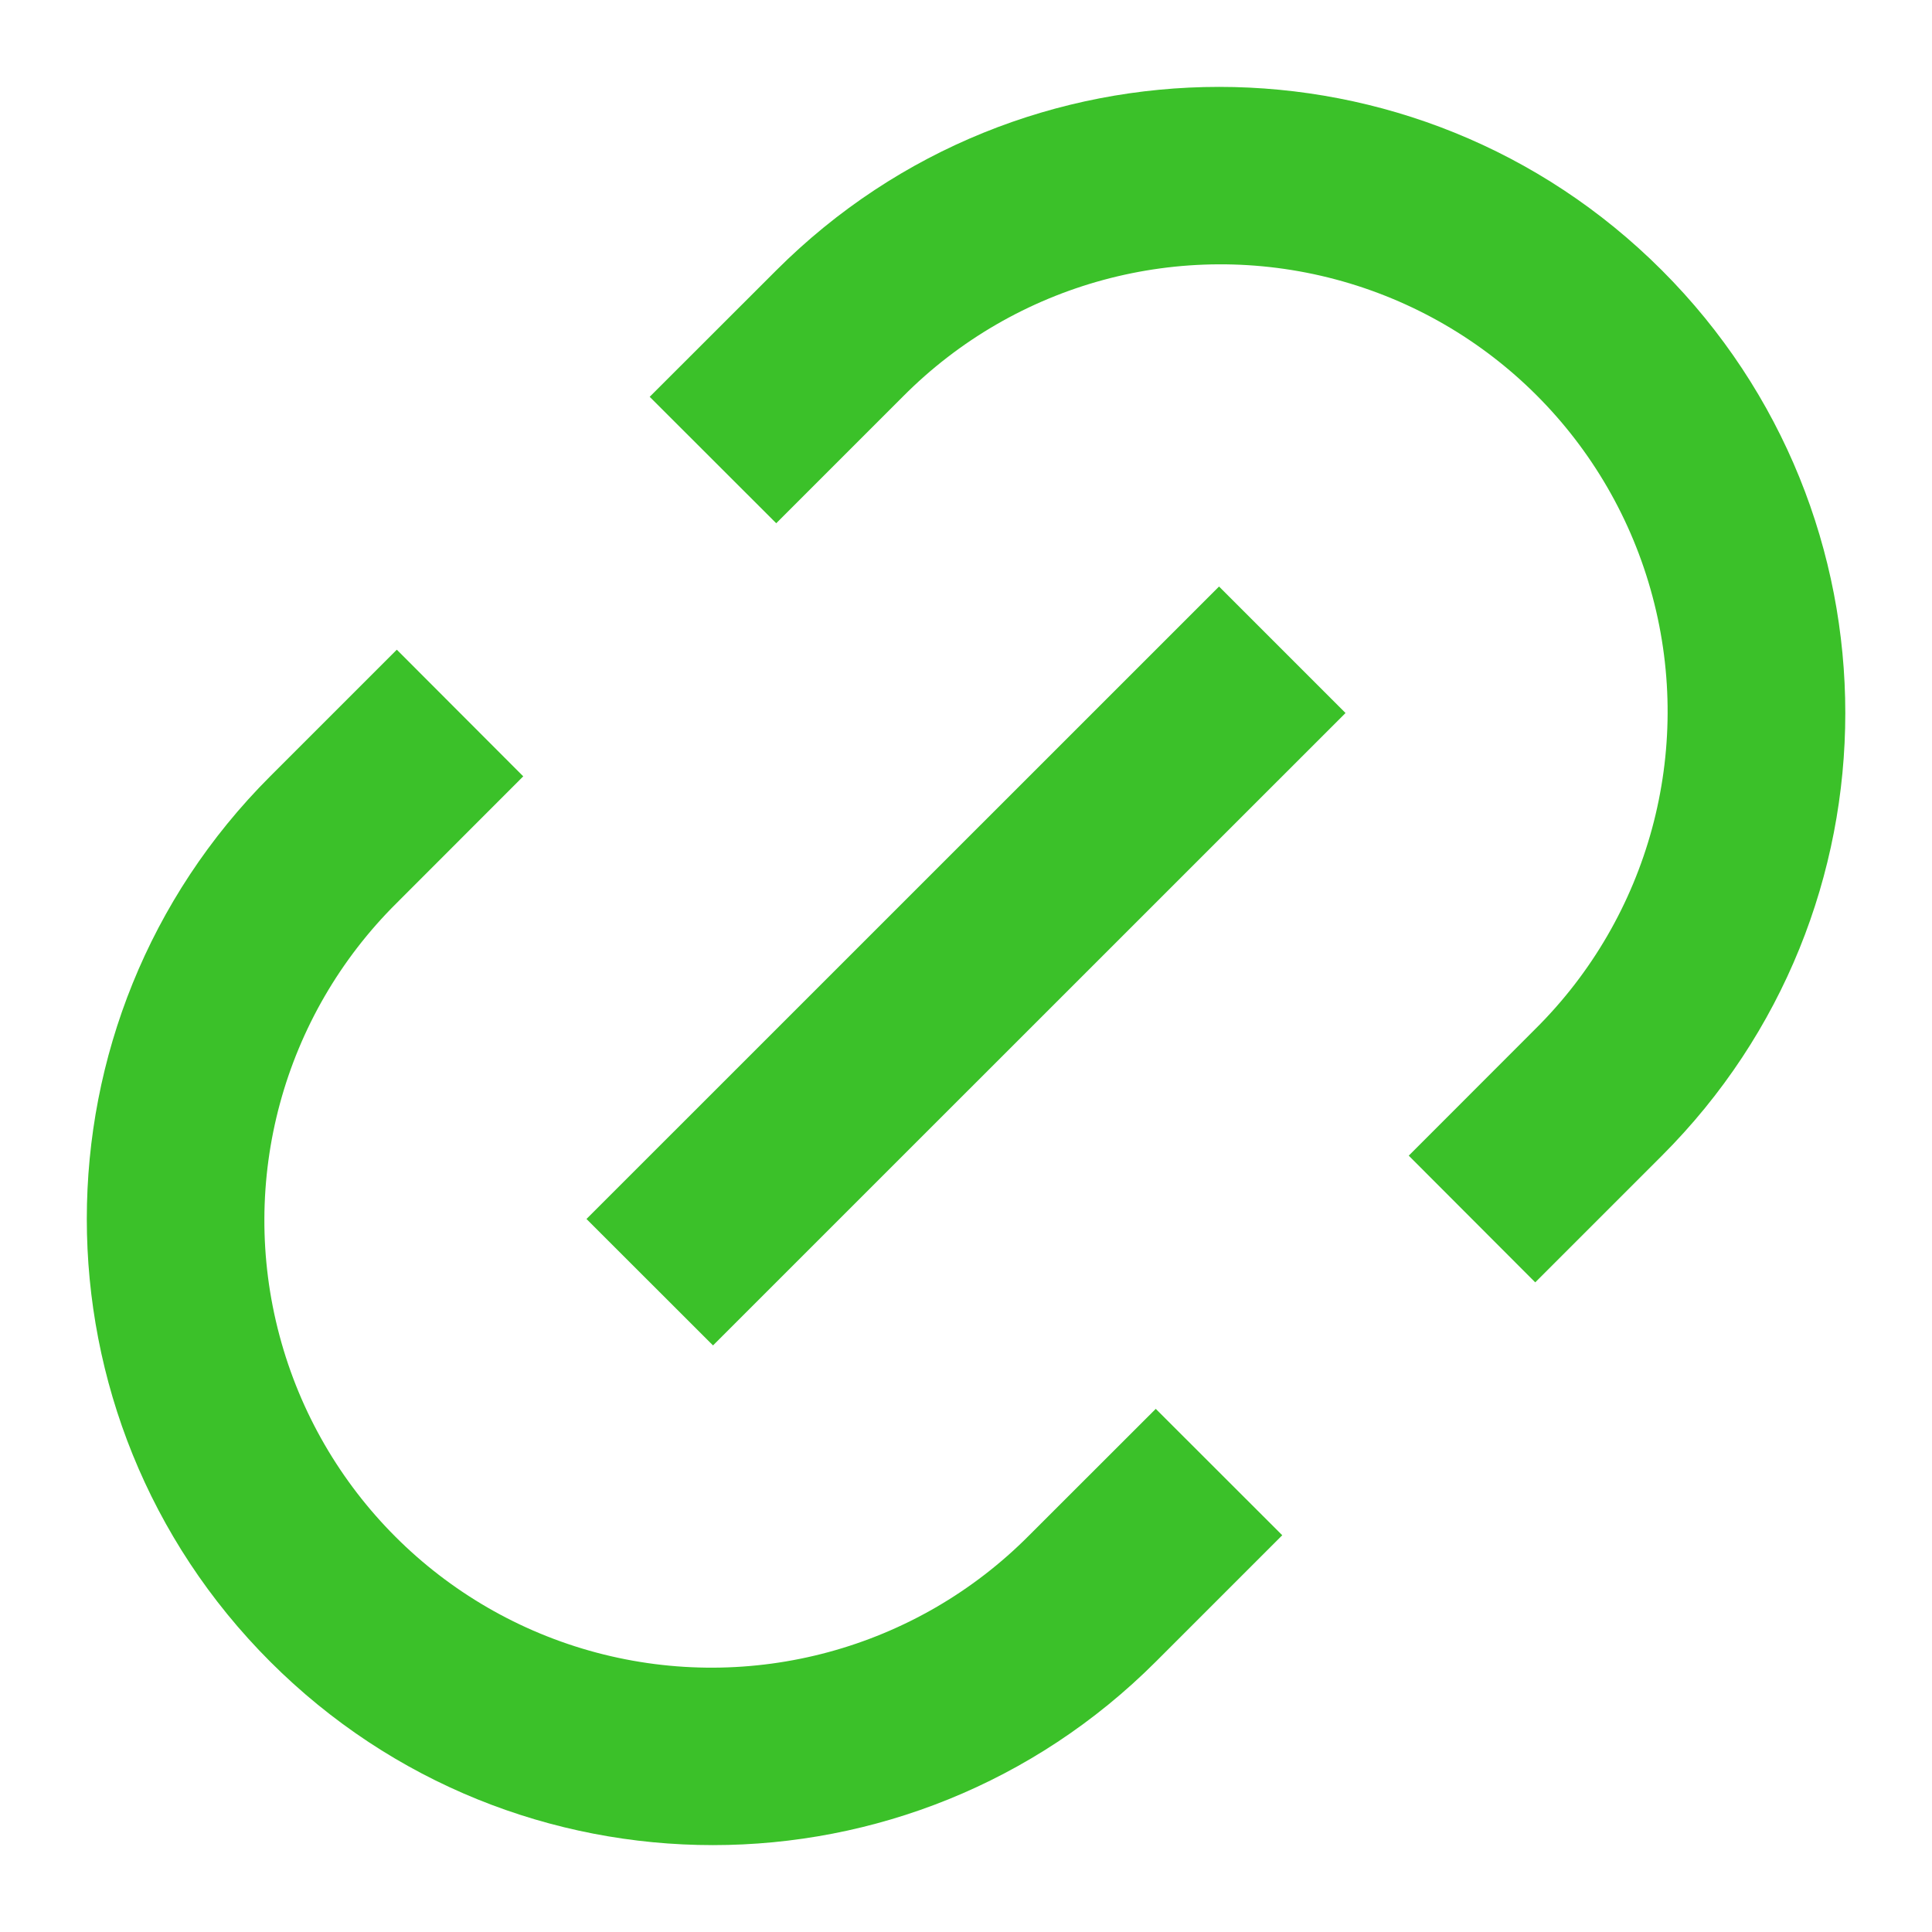 <?xml version="1.0" encoding="UTF-8"?>
<svg width="18px" height="18px" viewBox="0 0 18 18" version="1.1" xmlns="http://www.w3.org/2000/svg" xmlns:xlink="http://www.w3.org/1999/xlink">
    <!-- Generator: Sketch 61.2 (89653) - https://sketch.com -->
    <g id="Symbols" stroke="none" stroke-width="1" fill="none" fill-rule="evenodd">
        <g id="Group-139/2" transform="translate(-573, -9)">
            <g id="link" transform="translate(572, 8)">
                <polygon id="Path" points="0 0 20 0 20 20 0 20"></polygon>
                <path d="M15.303,12.947 L14.125,11.767 L15.303,10.588 C16.364,9.537 16.781,7.999 16.396,6.557 C16.012,5.114 14.885,3.987 13.443,3.603 C12,3.219 10.462,3.636 9.411,4.696 L8.232,5.875 L7.053,4.697 L8.233,3.518 C10.512,1.24 14.205,1.24 16.483,3.518 C18.762,5.797 18.762,9.49 16.483,11.768 L15.304,12.947 L15.303,12.947 Z M12.947,15.303 L11.768,16.482 C9.489,18.76 5.796,18.76 3.518,16.482 C1.239,14.203 1.239,10.51 3.518,8.232 L4.697,7.053 L5.875,8.233 L4.697,9.412 C3.636,10.463 3.219,12.001 3.604,13.443 C3.988,14.886 5.115,16.013 6.557,16.397 C8,16.781 9.538,16.364 10.589,15.304 L11.768,14.126 L12.947,15.304 L12.947,15.303 Z M12.357,6.464 L13.536,7.643 L7.643,13.535 L6.464,12.357 L12.357,6.465 L12.357,6.464 Z" id="Shape" fill="#3BC129" fill-rule="nonzero"></path>
            </g>
        </g>
    </g>
</svg>
